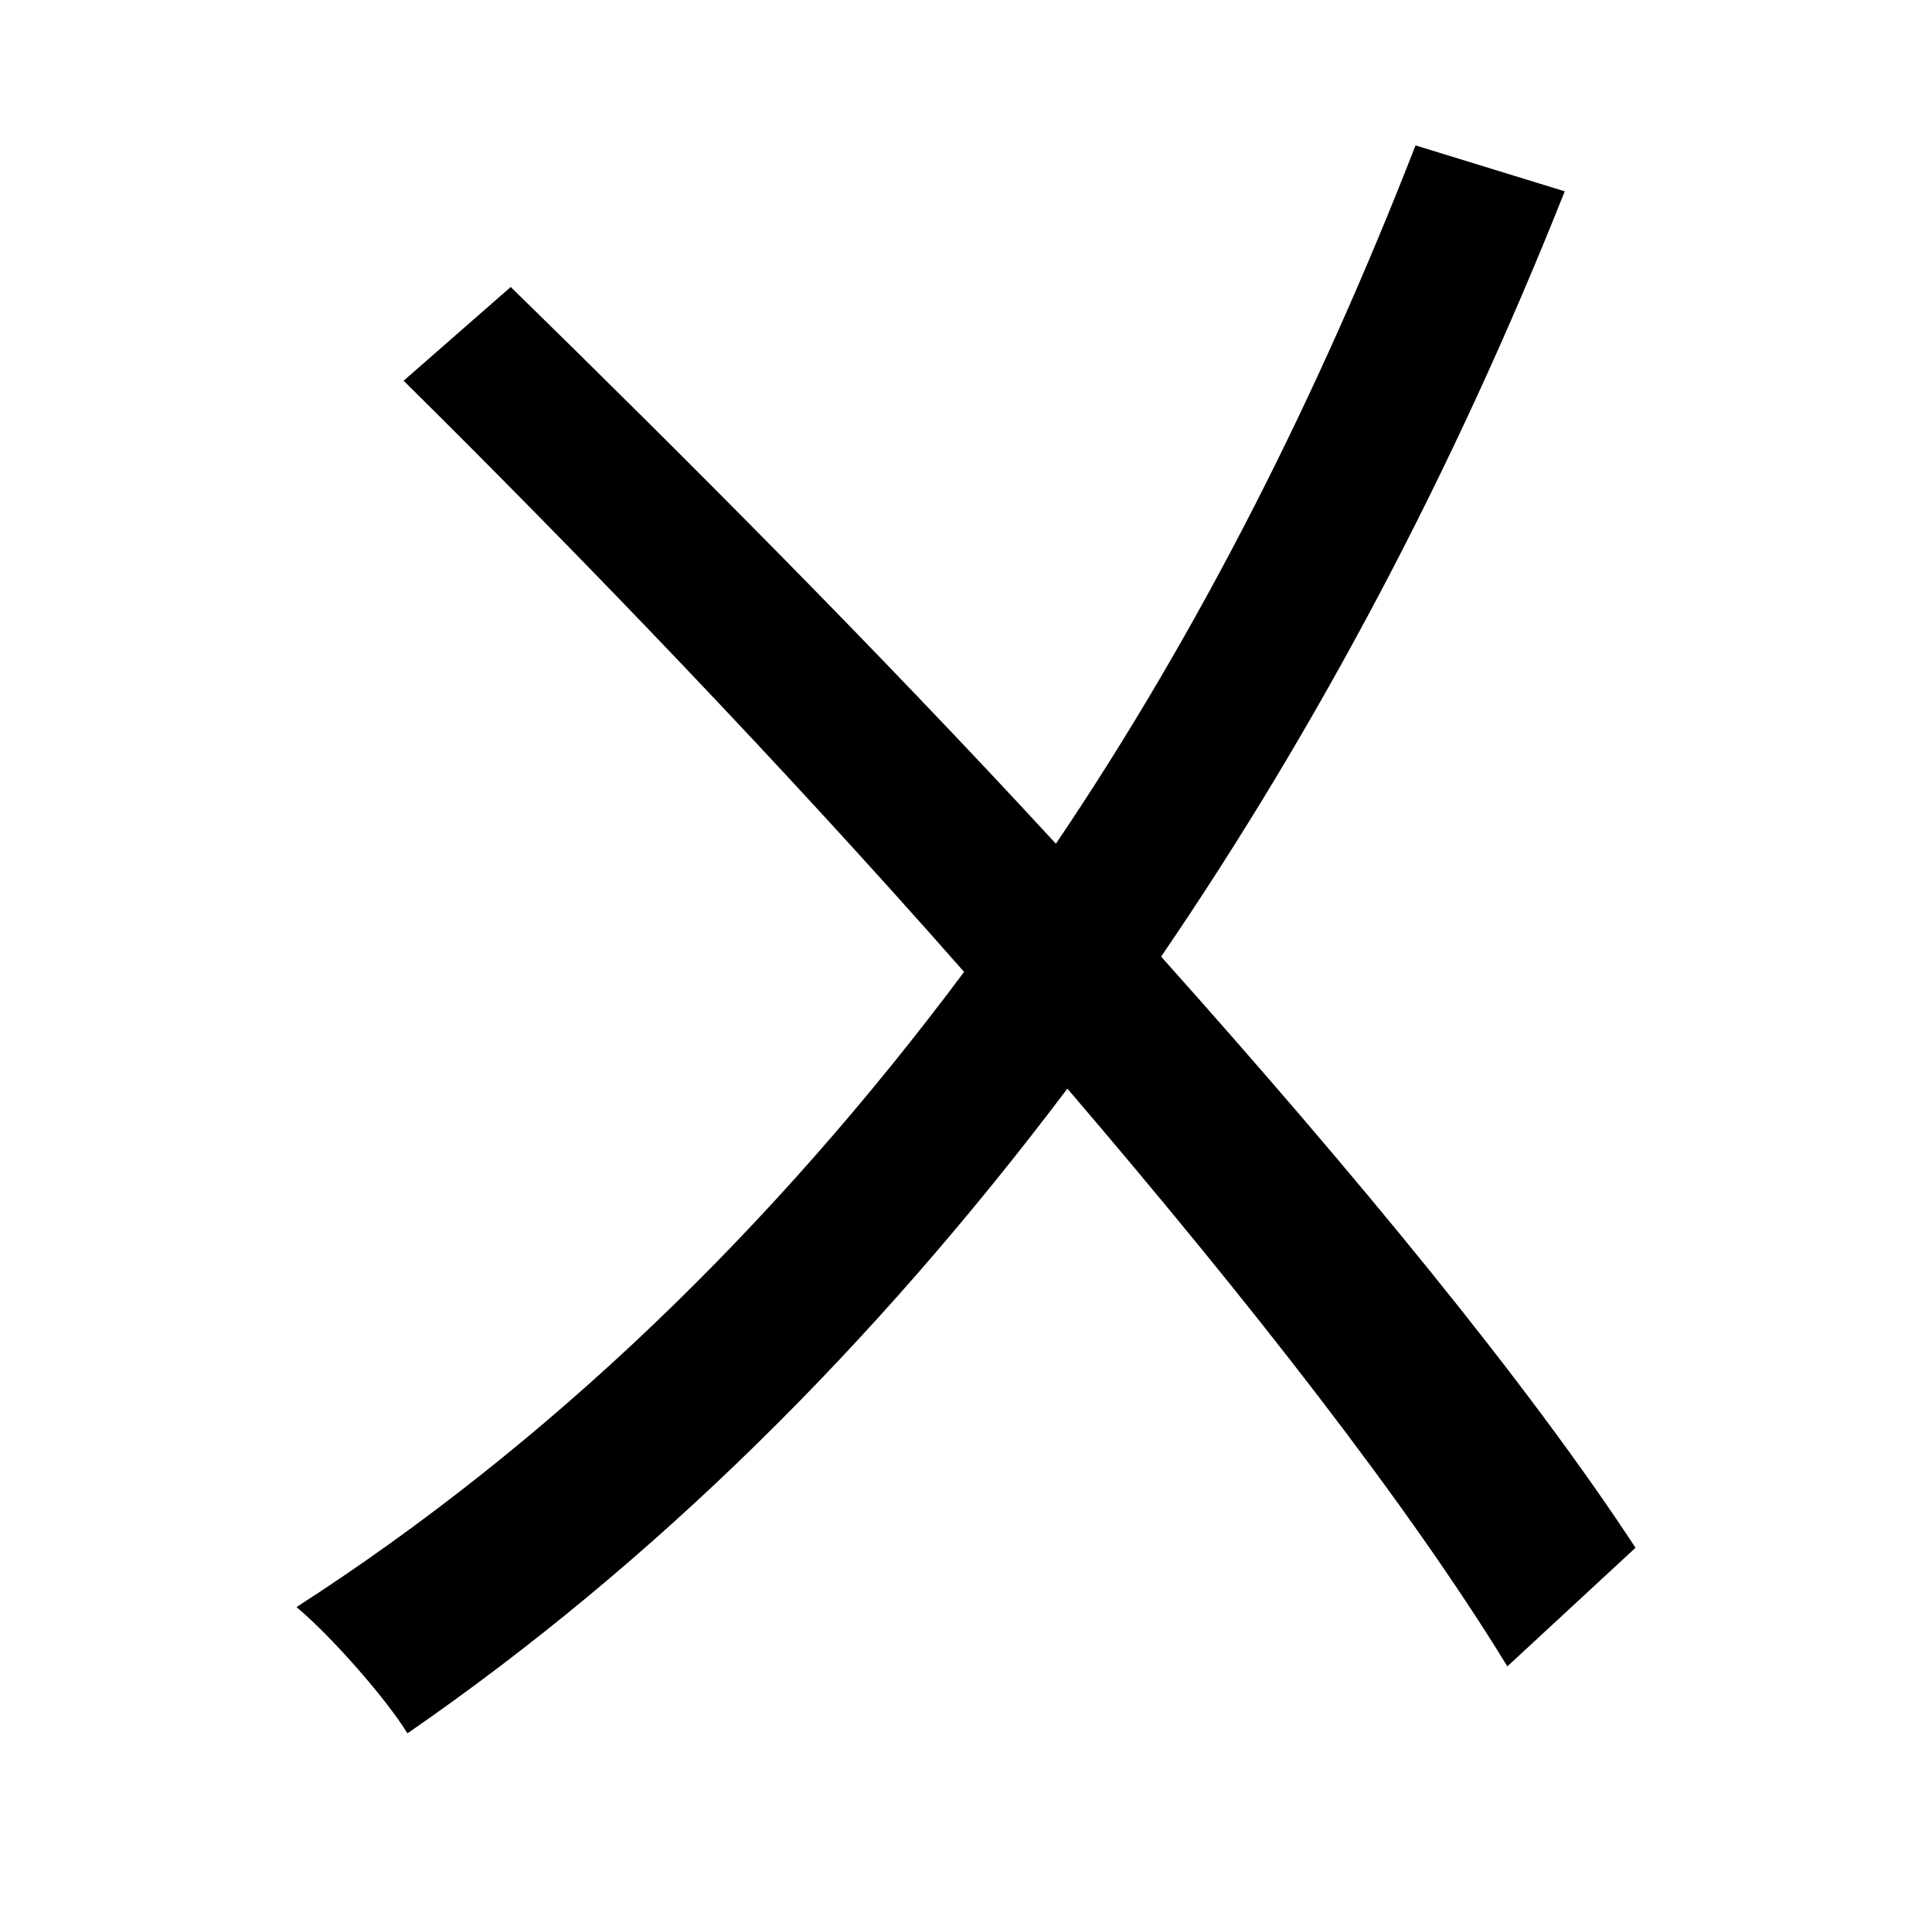 <?xml version="1.0" standalone="no"?>
<!DOCTYPE svg PUBLIC "-//W3C//DTD SVG 1.1//EN" "http://www.w3.org/Graphics/SVG/1.1/DTD/svg11.dtd" >
<svg xmlns="http://www.w3.org/2000/svg" xmlns:xlink="http://www.w3.org/1999/xlink" version="1.1" viewBox="-10 0 1010 1000">
   <path fill="currentColor"
d="M845 809l-67 62c-52 -85 -135 -191 -230 -302c-101 134 -216 248 -345 337c-11 -18 -40 -51 -58 -66c132 -85 249 -198 349 -332c-95 -108 -199 -216 -293 -309l56 -49c90 88 191 189 285 291c75 -111 137 -234 188 -365l78 24c-58 146 -129 280 -211 400
c101 113 191 222 248 309z" />
</svg>
